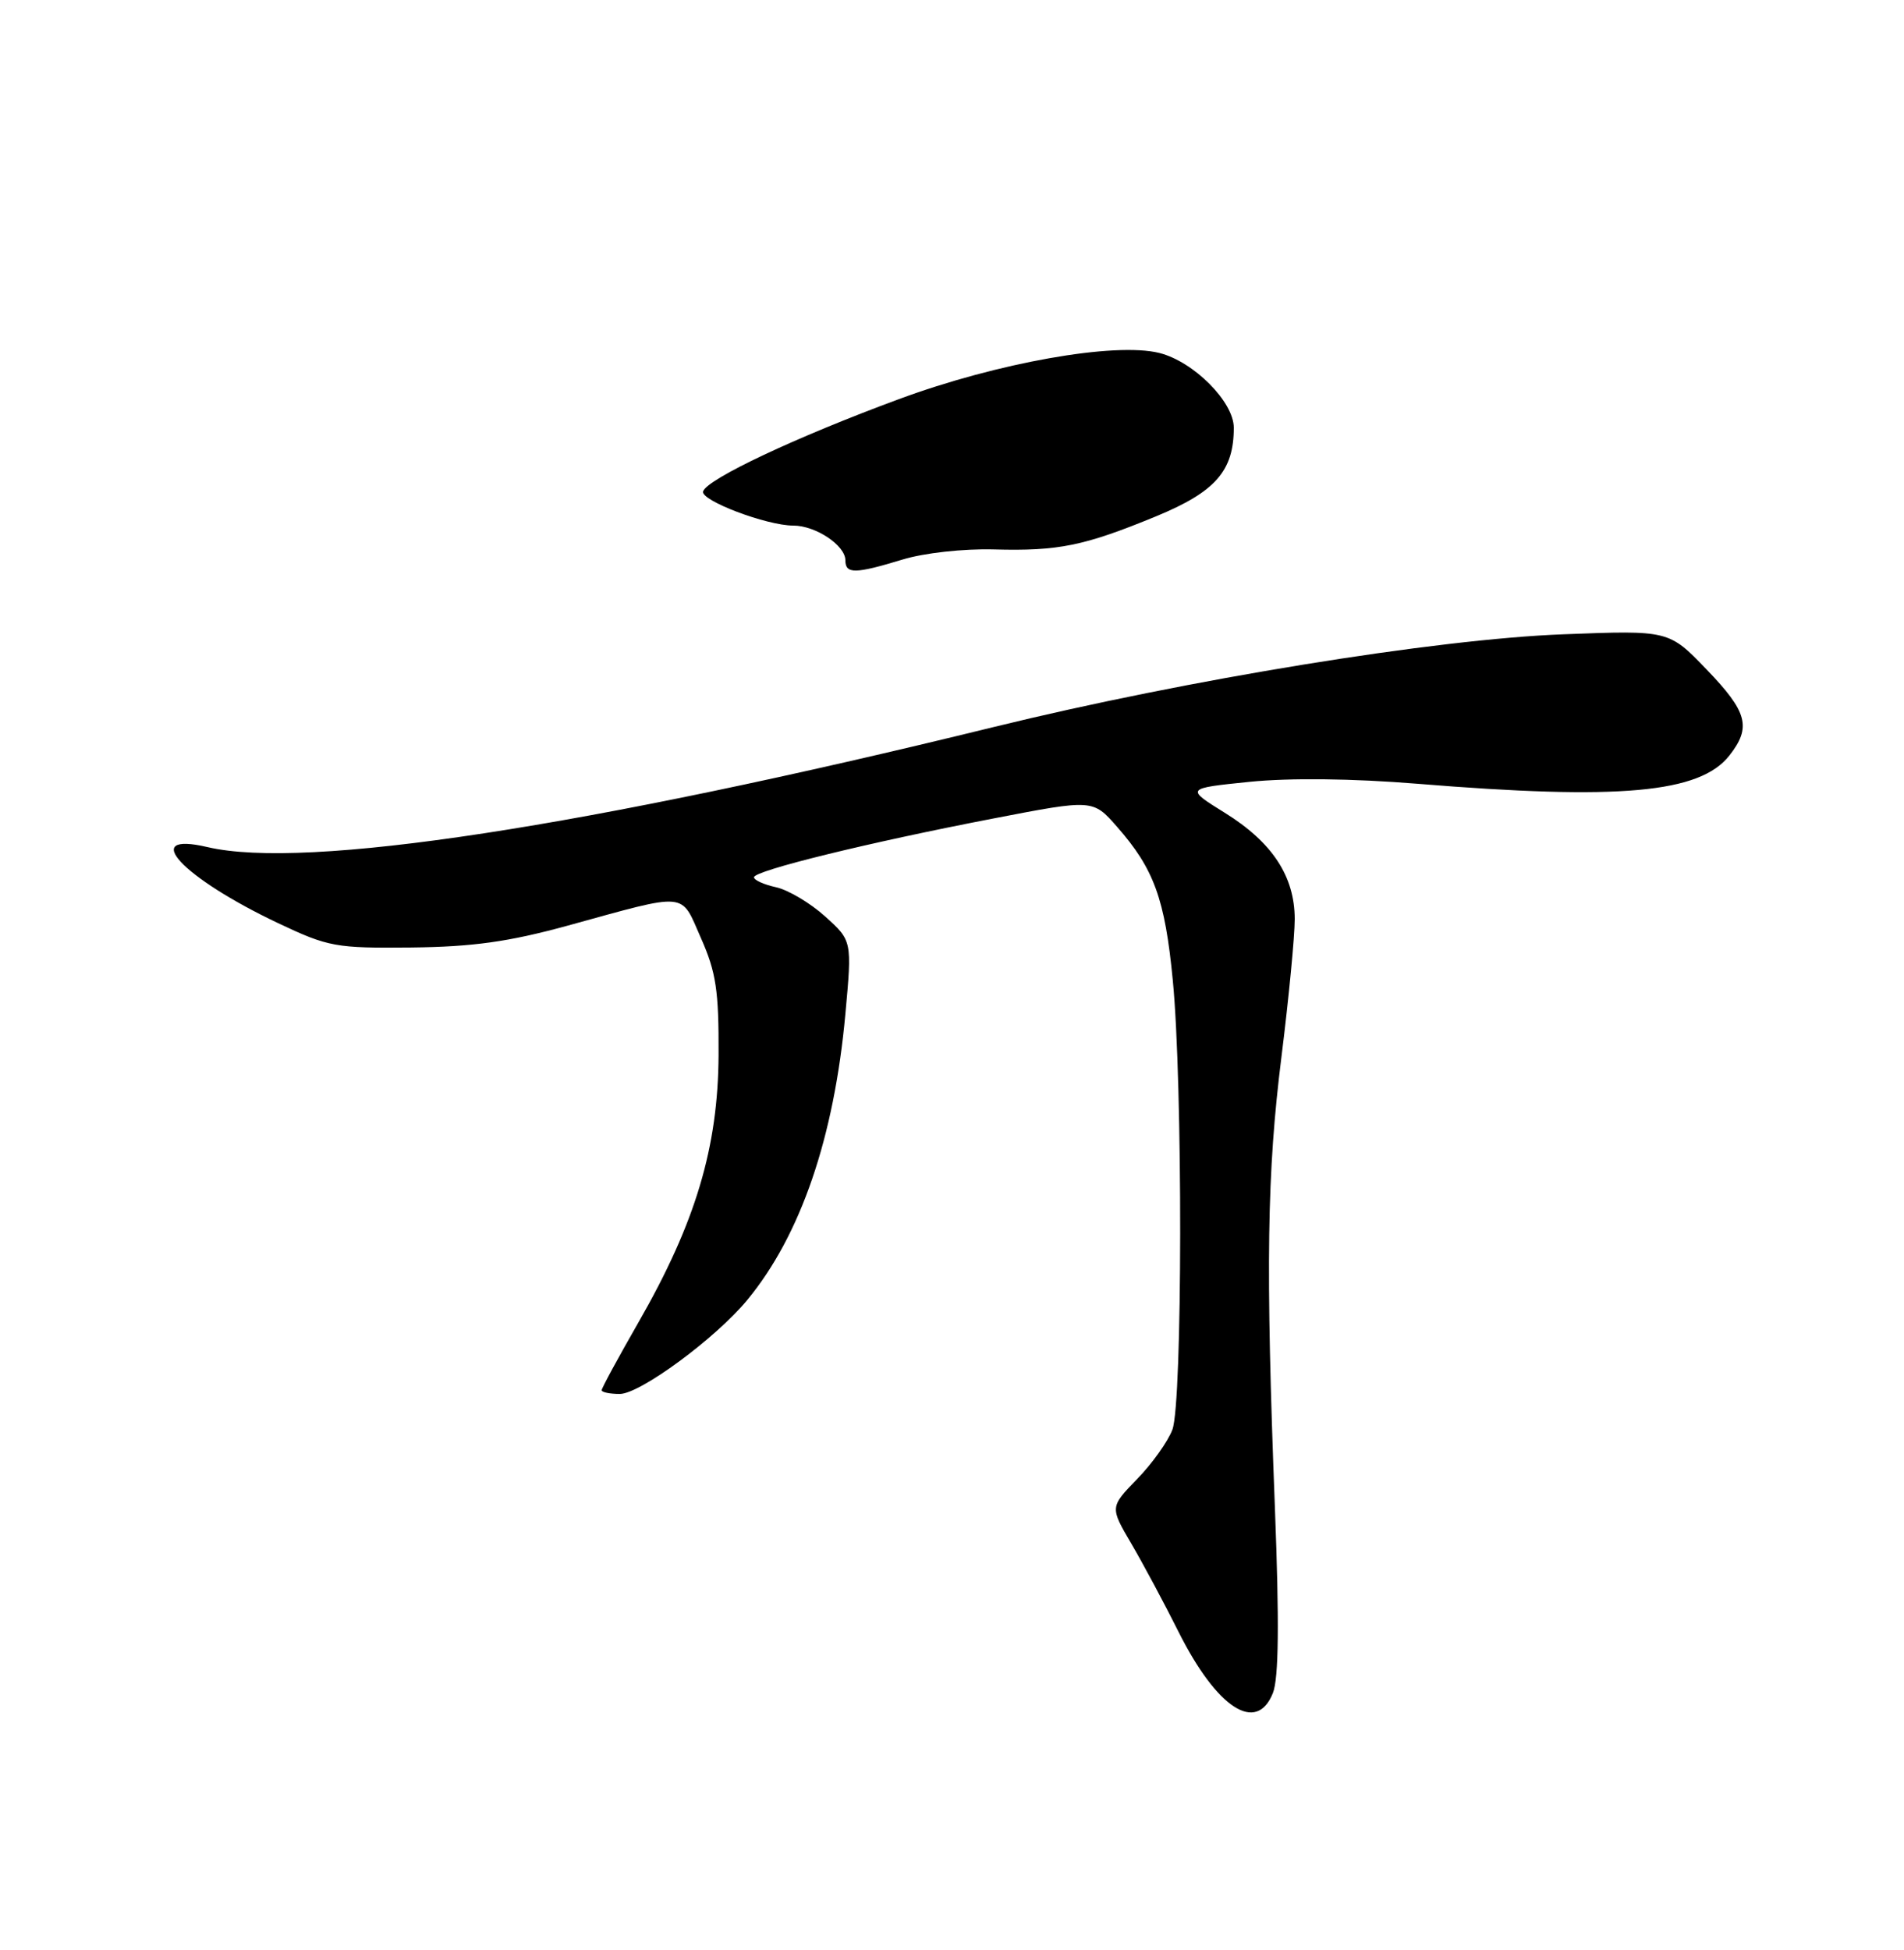 <?xml version="1.0" encoding="UTF-8" standalone="no"?>
<!DOCTYPE svg PUBLIC "-//W3C//DTD SVG 1.1//EN" "http://www.w3.org/Graphics/SVG/1.1/DTD/svg11.dtd" >
<svg xmlns="http://www.w3.org/2000/svg" xmlns:xlink="http://www.w3.org/1999/xlink" version="1.1" viewBox="0 0 250 256">
 <g >
 <path fill="currentColor"
d=" M 167.14 222.25 C 167.90 220.33 167.98 212.99 167.40 198.00 C 166.17 166.02 166.35 153.98 168.27 138.65 C 169.22 131.04 170.00 122.94 170.00 120.65 C 169.99 115.04 167.05 110.57 160.81 106.70 C 155.66 103.50 155.66 103.50 164.08 102.64 C 169.34 102.11 177.58 102.20 186.05 102.89 C 212.68 105.07 223.19 104.12 227.07 99.19 C 229.99 95.47 229.46 93.47 224.06 87.87 C 219.12 82.74 219.12 82.74 205.31 83.27 C 188.41 83.91 156.00 89.19 130.50 95.44 C 76.73 108.63 40.14 114.22 27.25 111.21 C 18.20 109.09 23.89 115.21 36.53 121.20 C 43.12 124.32 44.08 124.49 54.00 124.39 C 62.09 124.30 66.79 123.64 74.50 121.53 C 90.54 117.12 89.32 117.01 92.04 123.16 C 94.03 127.65 94.39 130.09 94.35 138.50 C 94.29 150.63 91.33 160.53 83.85 173.57 C 81.18 178.22 79.00 182.24 79.00 182.51 C 79.00 182.78 80.07 183.00 81.38 183.00 C 84.05 183.00 94.00 175.67 98.13 170.65 C 105.12 162.18 109.52 149.35 111.00 133.12 C 111.88 123.50 111.88 123.50 108.34 120.31 C 106.39 118.55 103.49 116.83 101.90 116.48 C 100.30 116.13 99.00 115.54 99.00 115.17 C 99.01 114.30 114.03 110.61 130.50 107.44 C 143.50 104.93 143.50 104.93 146.67 108.54 C 151.52 114.06 152.96 118.01 153.99 128.69 C 155.31 142.21 155.27 184.15 153.94 187.68 C 153.36 189.23 151.27 192.16 149.30 194.18 C 145.73 197.86 145.73 197.86 148.56 202.68 C 150.11 205.33 152.89 210.52 154.74 214.22 C 159.78 224.28 165.00 227.66 167.14 222.25 Z  M 118.50 73.46 C 121.34 72.59 126.52 72.02 130.50 72.13 C 138.98 72.36 142.33 71.68 151.78 67.79 C 159.59 64.57 162.00 61.83 162.00 56.15 C 162.00 52.76 156.74 47.47 152.23 46.34 C 146.40 44.88 130.97 47.61 118.00 52.41 C 104.48 57.40 92.84 62.89 92.32 64.51 C 91.94 65.70 100.66 69.00 104.16 69.00 C 107.10 69.00 111.00 71.60 111.00 73.56 C 111.00 75.37 112.26 75.36 118.50 73.46 Z "/>
</g>
</svg>